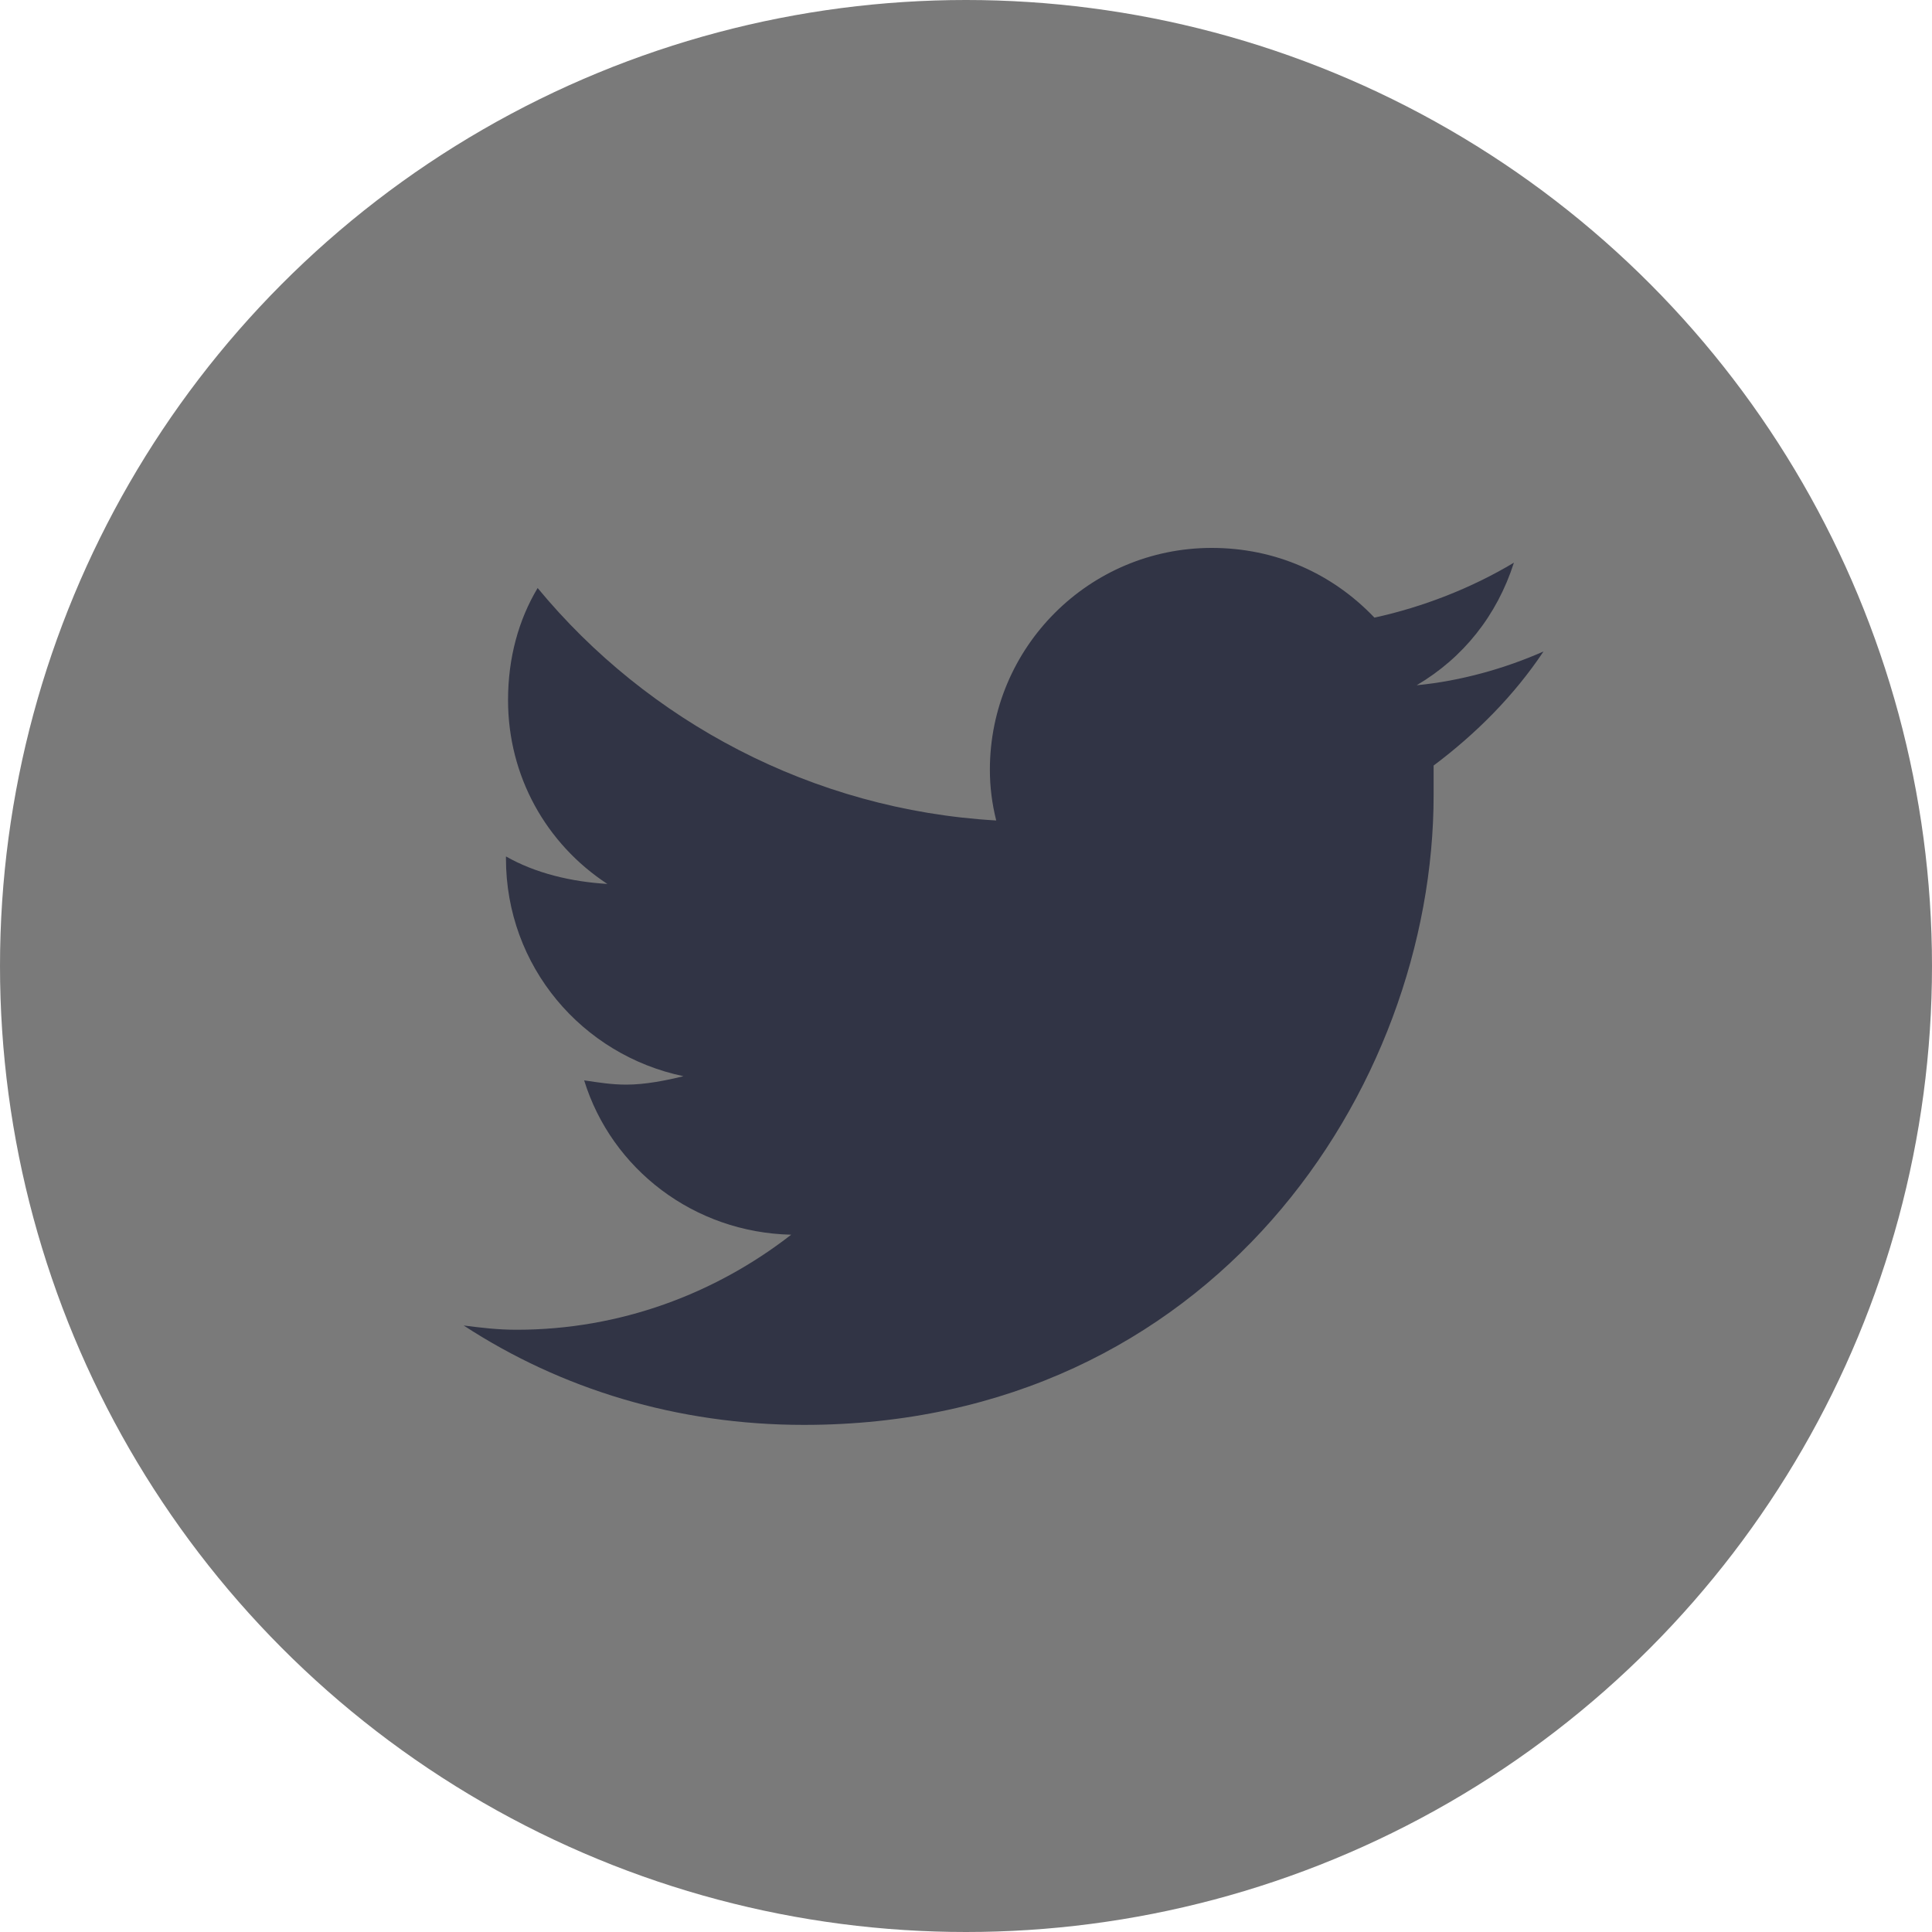 <svg width="25" height="25" viewBox="0 0 25 25" fill="none" xmlns="http://www.w3.org/2000/svg">
<circle cx="12.5" cy="12.5" r="12.5" fill="#7A7A7A"/>
<path d="M18.551 9.906C19.098 9.496 19.59 9.004 19.973 8.43C19.48 8.648 18.906 8.812 18.332 8.867C18.934 8.512 19.371 7.965 19.59 7.281C19.043 7.609 18.414 7.855 17.785 7.992C17.238 7.418 16.5 7.09 15.68 7.09C14.094 7.09 12.809 8.375 12.809 9.961C12.809 10.18 12.836 10.398 12.891 10.617C10.512 10.48 8.379 9.332 6.957 7.609C6.711 8.02 6.574 8.512 6.574 9.059C6.574 10.043 7.066 10.918 7.859 11.438C7.395 11.41 6.93 11.301 6.547 11.082V11.109C6.547 12.504 7.531 13.652 8.844 13.926C8.625 13.98 8.352 14.035 8.105 14.035C7.914 14.035 7.75 14.008 7.559 13.98C7.914 15.129 8.98 15.949 10.238 15.977C9.254 16.742 8.023 17.207 6.684 17.207C6.438 17.207 6.219 17.18 6 17.152C7.258 17.973 8.762 18.438 10.402 18.438C15.68 18.438 18.551 14.09 18.551 10.289C18.551 10.152 18.551 10.043 18.551 9.906Z" fill="#313445"/>
</svg>
